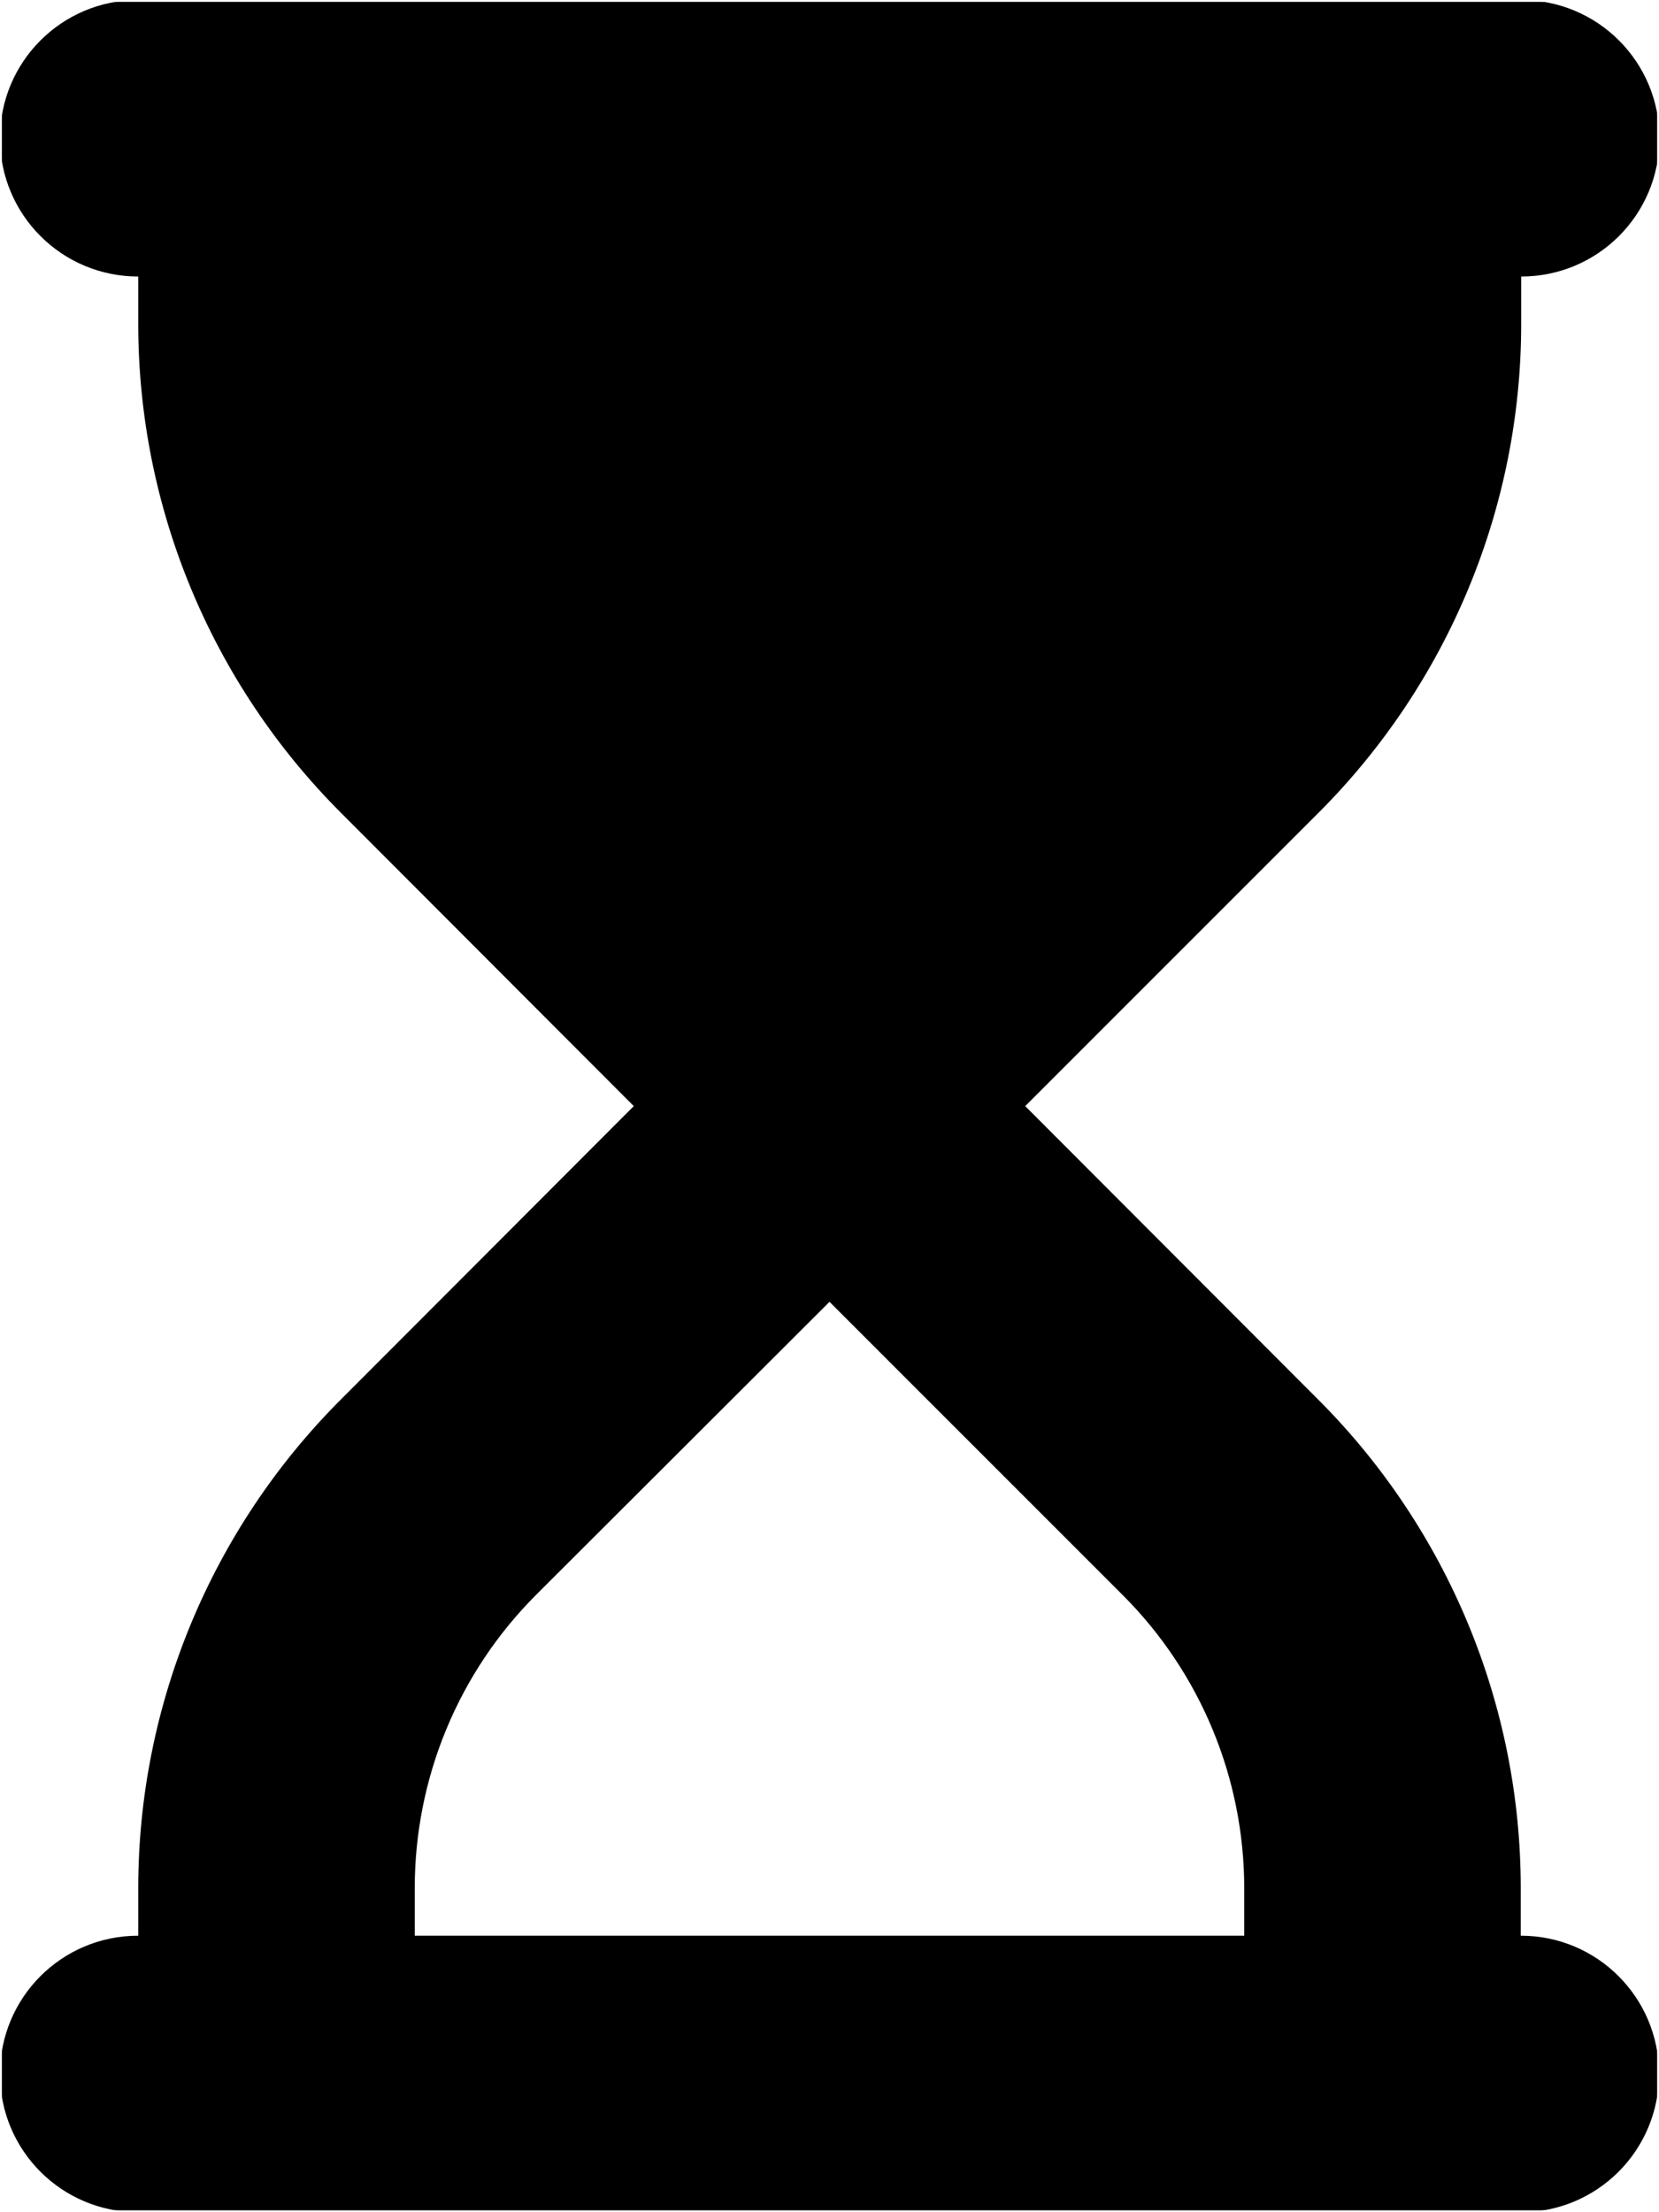 <svg width="384" height="512" viewBox="0 0 384 512" fill="none" xmlns="http://www.w3.org/2000/svg">
<g clip-path="url(#clip0_3932_26899)">
<mask id="mask0_3932_26899" style="mask-type:luminance" maskUnits="userSpaceOnUse" x="0" y="0" width="384" height="512">
<path d="M384 0H0V512H384V0Z" fill="white"/>
</mask>
<g mask="url(#mask0_3932_26899)">
<mask id="mask1_3932_26899" style="mask-type:luminance" maskUnits="userSpaceOnUse" x="0" y="0" width="384" height="512">
<path d="M384 0H0V512H384V0Z" fill="white"/>
</mask>
<g mask="url(#mask1_3932_26899)">
<mask id="mask2_3932_26899" style="mask-type:luminance" maskUnits="userSpaceOnUse" x="0" y="0" width="384" height="512">
<path d="M384 0H0V512H384V0Z" fill="white"/>
</mask>
<g mask="url(#mask2_3932_26899)">
<mask id="mask3_3932_26899" style="mask-type:luminance" maskUnits="userSpaceOnUse" x="0" y="0" width="384" height="512">
<path d="M384 0H0V512H384V0Z" fill="white"/>
</mask>
<g mask="url(#mask3_3932_26899)">
<mask id="mask4_3932_26899" style="mask-type:luminance" maskUnits="userSpaceOnUse" x="0" y="0" width="384" height="512">
<path d="M384 0H0V512H384V0Z" fill="white"/>
</mask>
<g mask="url(#mask4_3932_26899)">
<mask id="mask5_3932_26899" style="mask-type:luminance" maskUnits="userSpaceOnUse" x="0" y="0" width="384" height="512">
<path d="M384 0H0V512H384V0Z" fill="white"/>
</mask>
<g mask="url(#mask5_3932_26899)">
<mask id="mask6_3932_26899" style="mask-type:luminance" maskUnits="userSpaceOnUse" x="0" y="0" width="384" height="512">
<path d="M384 0H0V512H384V0Z" fill="white"/>
</mask>
<g mask="url(#mask6_3932_26899)">
<mask id="mask7_3932_26899" style="mask-type:luminance" maskUnits="userSpaceOnUse" x="0" y="0" width="384" height="512">
<path d="M384 0H0V512H384V0Z" fill="white"/>
</mask>
<g mask="url(#mask7_3932_26899)">
<mask id="mask8_3932_26899" style="mask-type:luminance" maskUnits="userSpaceOnUse" x="0" y="0" width="384" height="512">
<path d="M384 0H0V512H384V0Z" fill="white"/>
</mask>
<g mask="url(#mask8_3932_26899)">
<mask id="mask9_3932_26899" style="mask-type:luminance" maskUnits="userSpaceOnUse" x="0" y="0" width="384" height="512">
<path d="M384 0H0V512H384V0Z" fill="white"/>
</mask>
<g mask="url(#mask9_3932_26899)">
<mask id="mask10_3932_26899" style="mask-type:luminance" maskUnits="userSpaceOnUse" x="0" y="0" width="384" height="512">
<path d="M384 0H0V512H384V0Z" fill="white"/>
</mask>
<g mask="url(#mask10_3932_26899)">
<mask id="mask11_3932_26899" style="mask-type:luminance" maskUnits="userSpaceOnUse" x="0" y="0" width="384" height="512">
<path d="M384 0H0V512H384V0Z" fill="white"/>
</mask>
<g mask="url(#mask11_3932_26899)">
<mask id="mask12_3932_26899" style="mask-type:luminance" maskUnits="userSpaceOnUse" x="0" y="0" width="384" height="512">
<path d="M384 0H0V512H384V0Z" fill="white"/>
</mask>
<g mask="url(#mask12_3932_26899)">
<mask id="mask13_3932_26899" style="mask-type:luminance" maskUnits="userSpaceOnUse" x="0" y="0" width="384" height="512">
<path d="M384 0H0V512H384V0Z" fill="white"/>
</mask>
<g mask="url(#mask13_3932_26899)">
<path d="M32 0C14.3 0 0 14.3 0 32C0 49.7 14.3 64 32 64V75C32 117.4 48.9 158.1 78.9 188.1L146.7 256L78.9 323.9C48.9 353.9 32 394.6 32 437V448C14.3 448 0 462.3 0 480C0 497.7 14.3 512 32 512H64H320H352C369.7 512 384 497.7 384 480C384 462.3 369.7 448 352 448V437C352 394.6 335.1 353.9 305.1 323.9L237.3 256L305.2 188.1C335.2 158.1 352.1 117.4 352.1 75V64C369.8 64 384.1 49.7 384.1 32C384.1 14.3 369.8 0 352.1 0H320H64H32ZM288 437V448H96V437C96 411.5 106.1 387.1 124.1 369.1L192 301.3L259.9 369.2C277.9 387.2 288 411.6 288 437.1V437Z" fill="black"/>
</g>
</g>
</g>
</g>
</g>
</g>
</g>
</g>
</g>
</g>
</g>
</g>
</g>
</g>
</g>
<defs>
<clipPath id="clip0_3932_26899">
<rect width="384" height="512" fill="white"/>
</clipPath>
</defs>
</svg>
